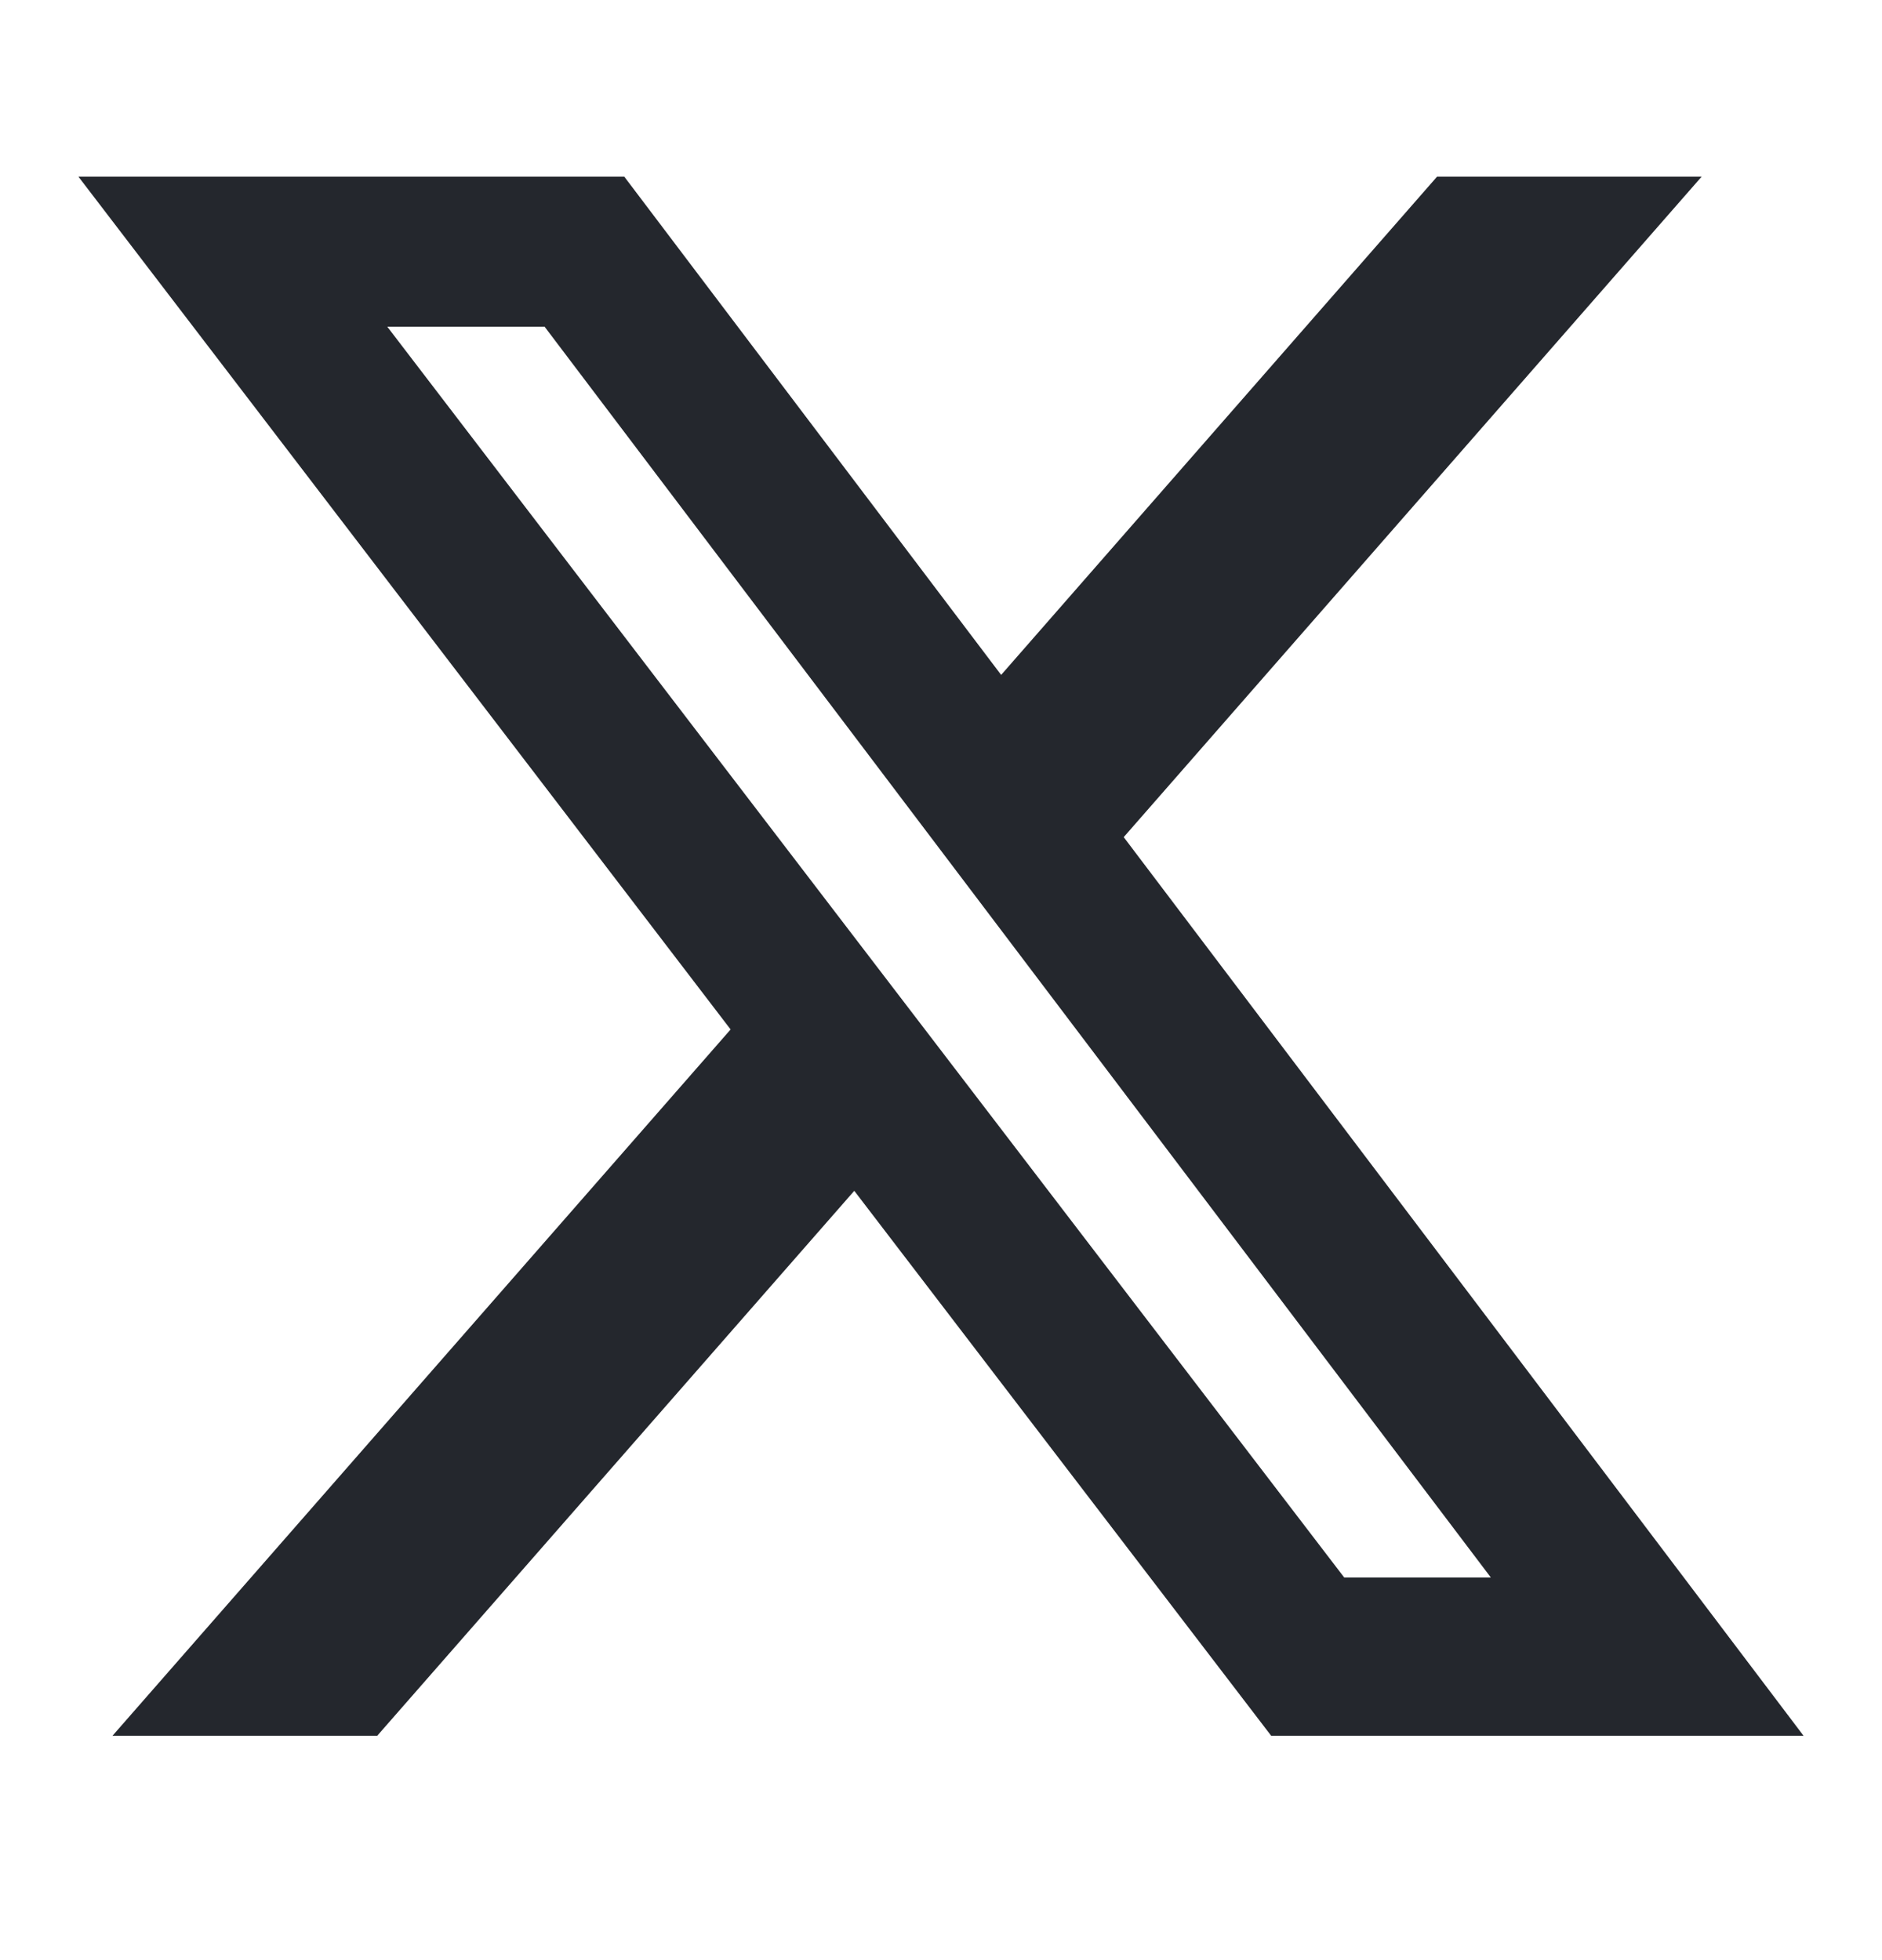 <svg width="24" height="25" viewBox="0 0 24 25" fill="none" xmlns="http://www.w3.org/2000/svg">
<path d="M18.326 2.253H21.7L14.33 10.677L23 22.139H16.211L10.894 15.188L4.81 22.139H1.434L9.317 13.13L1 2.253H7.961L12.767 8.608L18.326 2.253ZM17.142 20.12H19.012L6.945 4.167H4.939L17.142 20.12Z" fill="#24272D"/>
</svg>
